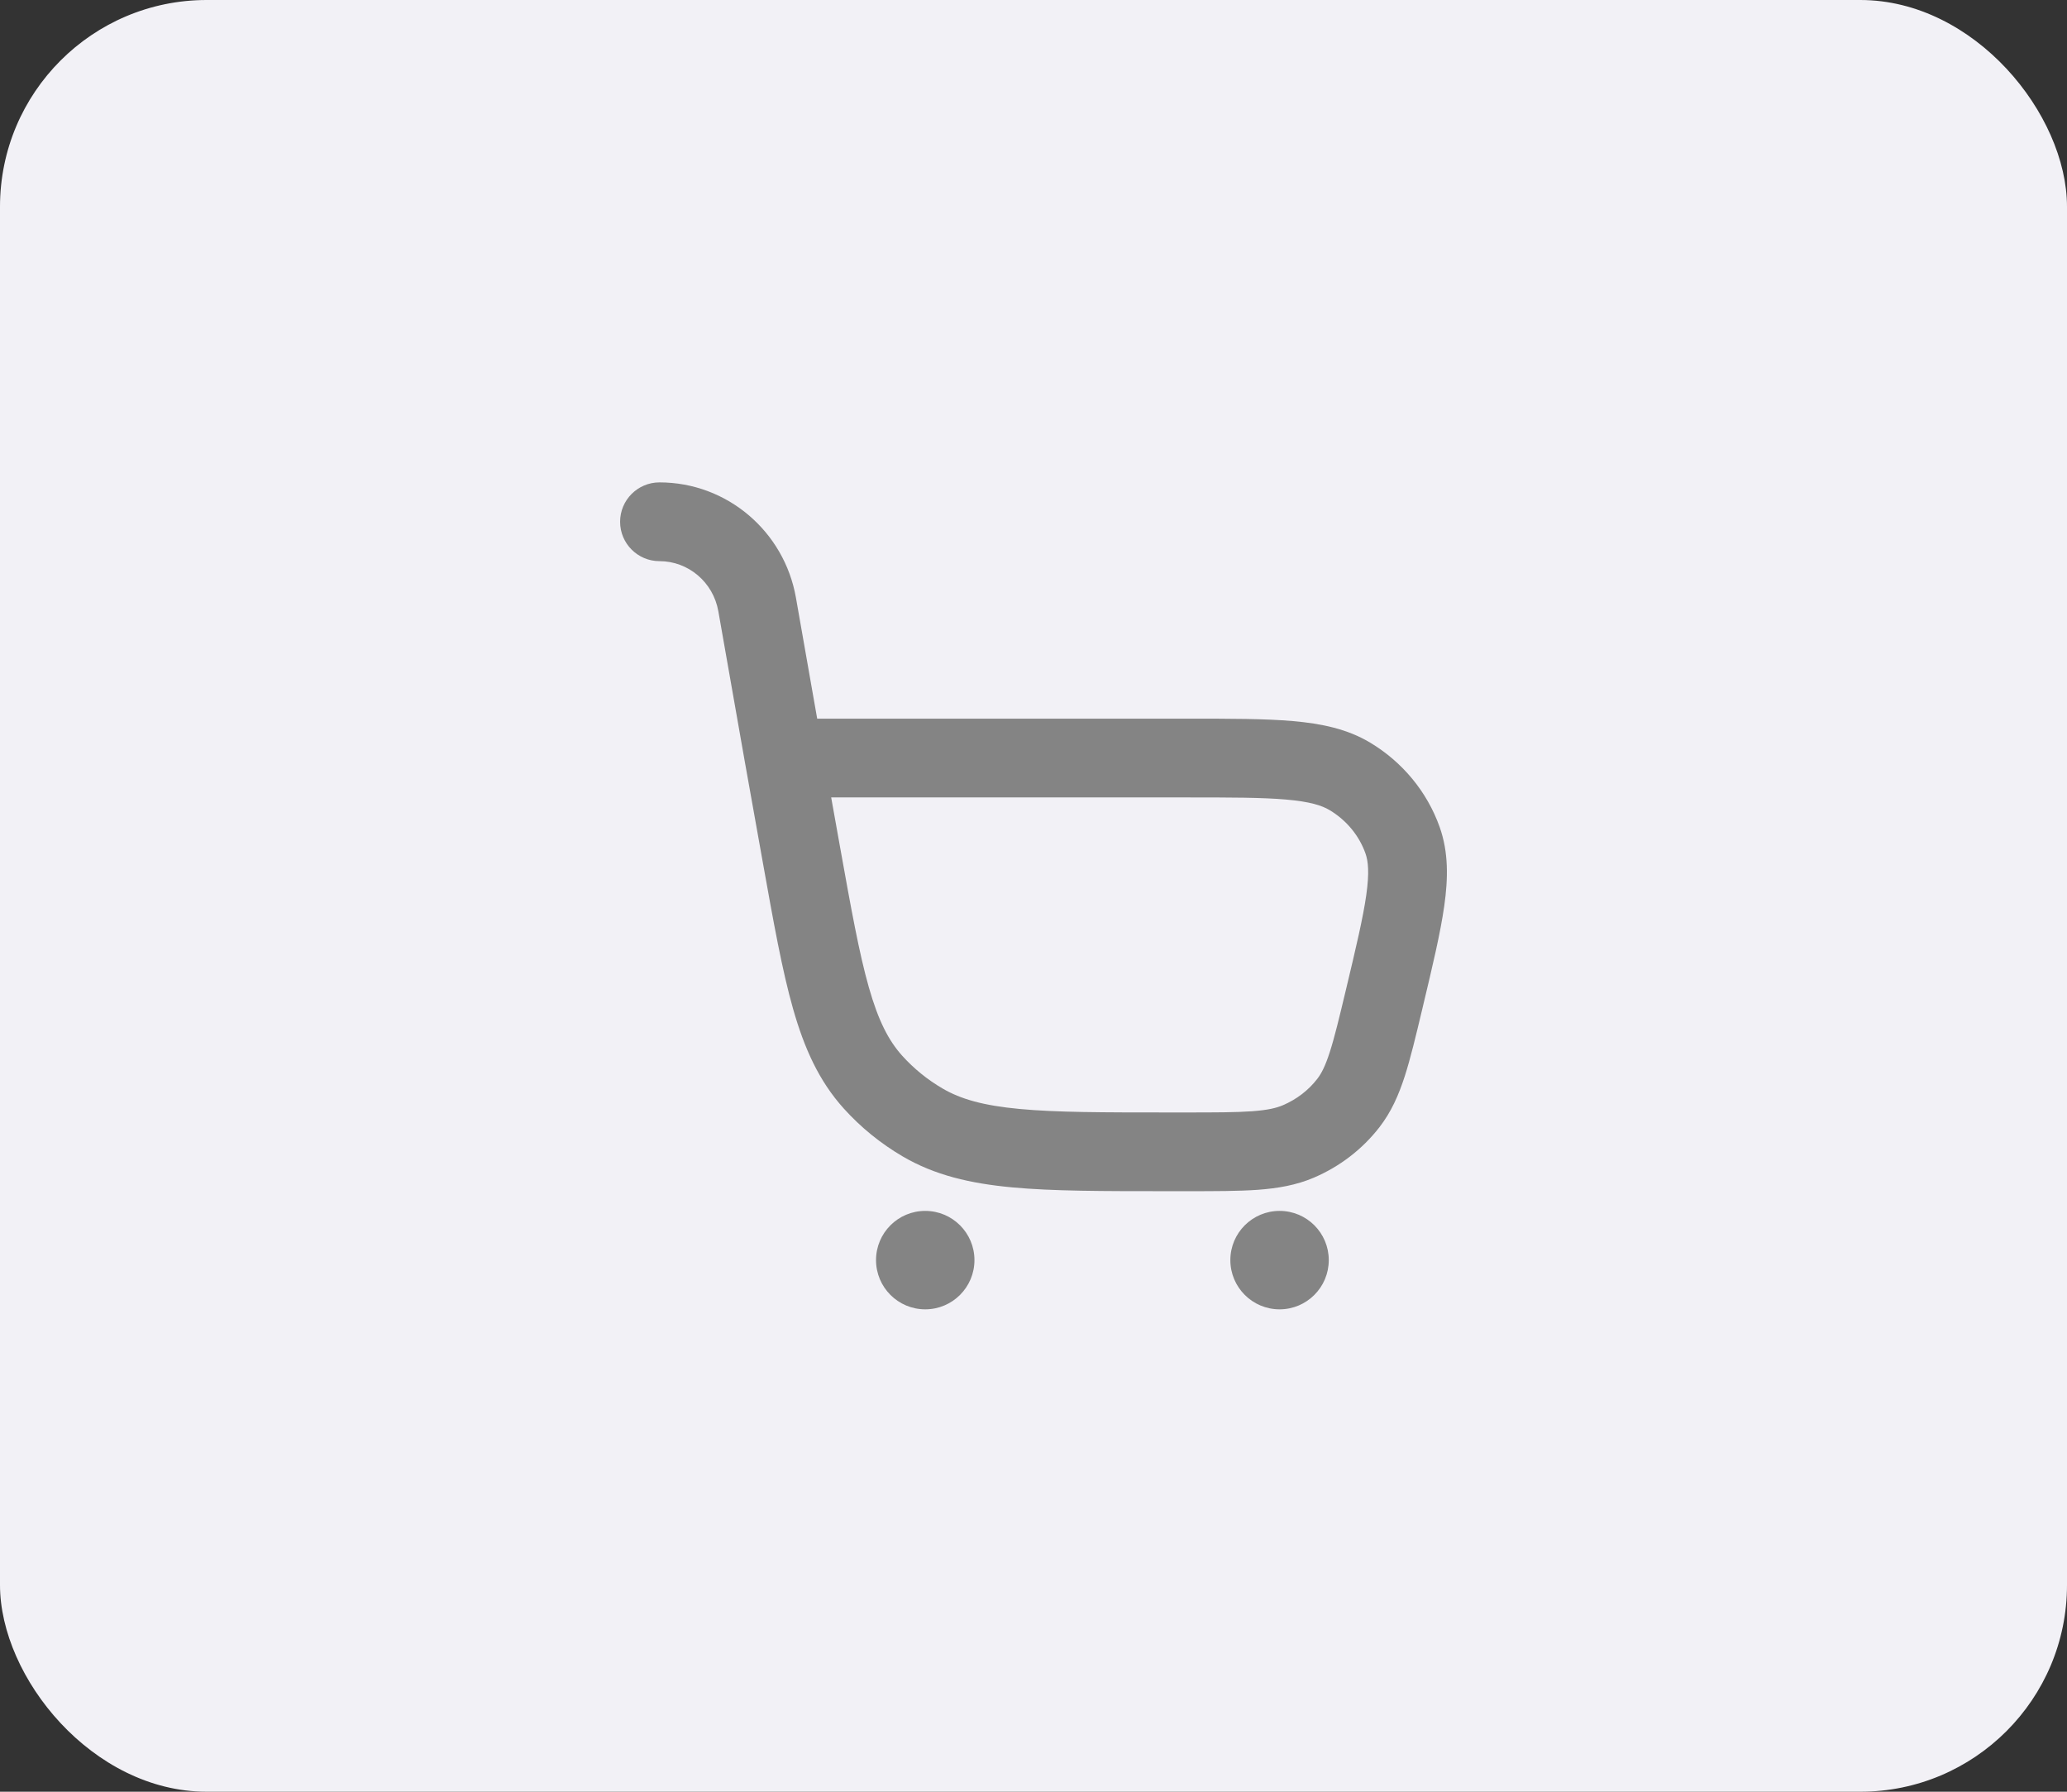 <svg width="60" height="52" viewBox="0 0 60 52" fill="none" xmlns="http://www.w3.org/2000/svg">
<rect x="0" y="0" width="60" height="52" fill="#333333" stroke="none"/>
<rect width="60" height="52" rx="6" fill="#F2F1F6"/>
<path fill-rule="evenodd" clip-rule="evenodd" d="M19.143 14C18.512 14 18 14.512 18 15.143C18 15.774 18.512 16.286 19.143 16.286C19.975 16.286 20.703 16.891 20.852 17.742L21.636 22.197L21.637 22.201L22.139 25.008C22.453 26.764 22.704 28.166 23.021 29.279C23.348 30.427 23.772 31.372 24.492 32.171C24.986 32.719 25.565 33.189 26.206 33.564C27.135 34.107 28.159 34.346 29.376 34.46C30.562 34.571 32.032 34.571 33.884 34.571H34.447C35.27 34.571 35.949 34.571 36.509 34.531C37.091 34.488 37.622 34.398 38.136 34.179C38.887 33.859 39.544 33.356 40.042 32.714C40.385 32.271 40.6 31.782 40.776 31.237C40.944 30.716 41.097 30.074 41.281 29.303L41.304 29.206C41.584 28.034 41.812 27.076 41.923 26.294C42.037 25.489 42.049 24.733 41.79 24.003C41.426 22.978 40.709 22.114 39.771 21.552C39.11 21.156 38.363 21.001 37.534 20.928C36.724 20.857 35.71 20.857 34.459 20.857H23.721L23.104 17.346C22.765 15.419 21.102 14 19.143 14ZM34.405 23.143C35.723 23.143 36.637 23.144 37.334 23.205C38.024 23.265 38.369 23.376 38.596 23.512C39.09 23.808 39.454 24.255 39.636 24.768C39.716 24.992 39.752 25.321 39.66 25.974C39.566 26.637 39.364 27.49 39.068 28.73C38.871 29.555 38.738 30.109 38.6 30.535C38.468 30.946 38.355 31.16 38.236 31.313C37.981 31.642 37.639 31.906 37.24 32.076C37.048 32.158 36.795 32.218 36.343 32.251C35.876 32.285 35.281 32.286 34.405 32.286H33.941C32.019 32.286 30.657 32.285 29.59 32.184C28.543 32.086 27.888 31.899 27.359 31.59C26.919 31.333 26.525 31.012 26.19 30.641C25.792 30.199 25.495 29.621 25.22 28.653C24.938 27.663 24.706 26.375 24.378 24.546L24.127 23.143H34.405Z" fill="#848484"/>
<path d="M28.286 36.571C28.286 37.36 27.646 38 26.857 38C26.068 38 25.429 37.36 25.429 36.571C25.429 35.782 26.068 35.143 26.857 35.143C27.646 35.143 28.286 35.782 28.286 36.571Z" fill="#848484"/>
<path d="M37.143 38C37.932 38 38.571 37.36 38.571 36.571C38.571 35.782 37.932 35.143 37.143 35.143C36.354 35.143 35.714 35.782 35.714 36.571C35.714 37.36 36.354 38 37.143 38Z" fill="#848484"/>
</svg>
